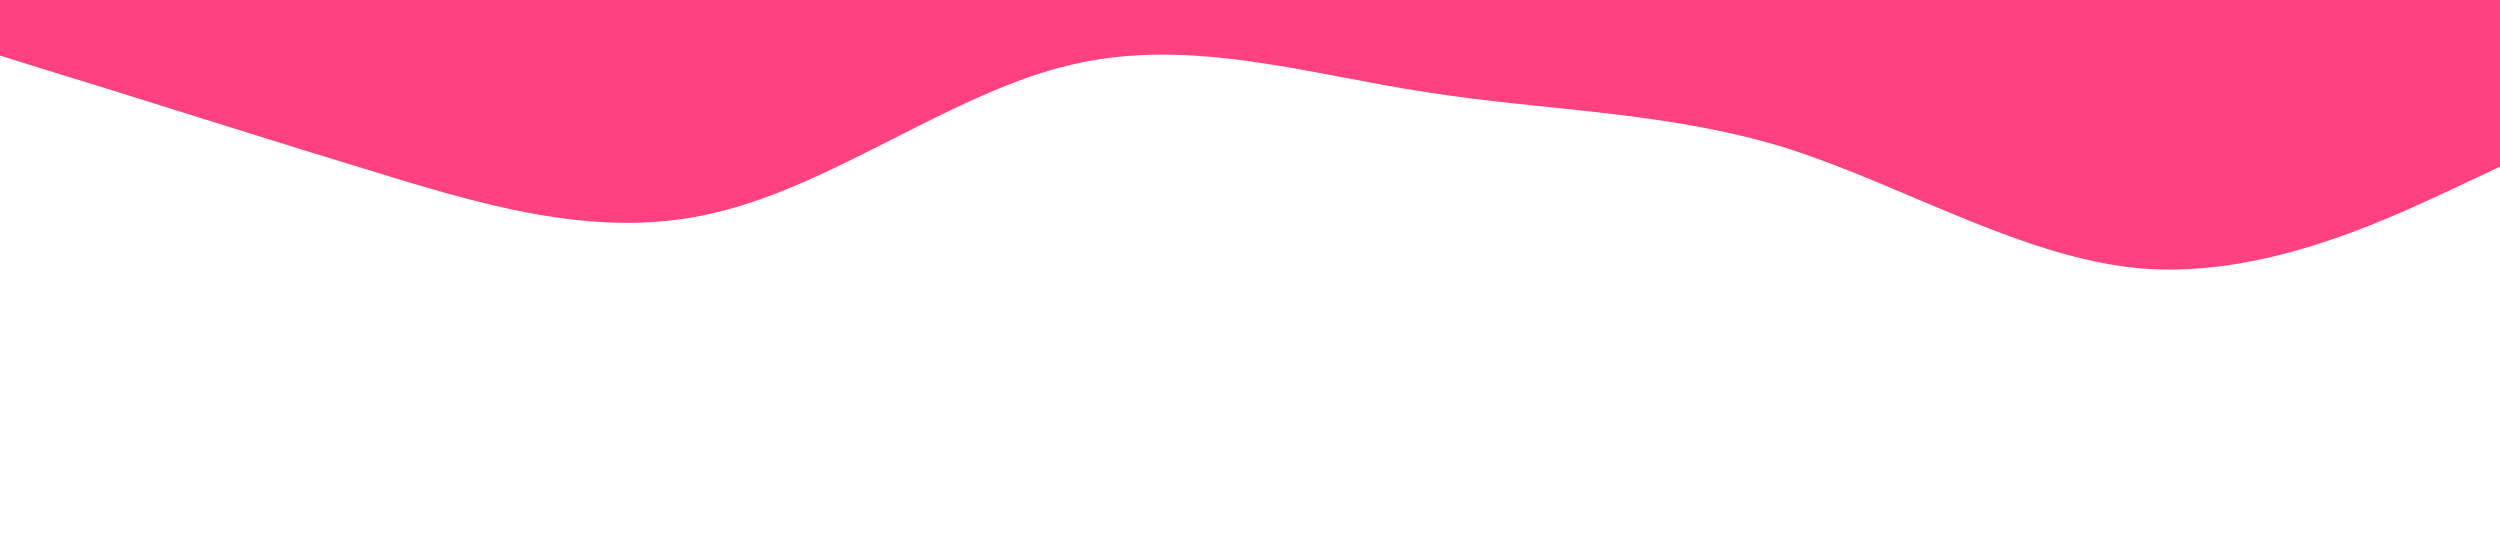 <?xml version="1.0" standalone="no"?><svg xmlns="http://www.w3.org/2000/svg" viewBox="0 0 1440 320"><path fill="#ff4081" fill-opacity="1" d="M0,32L34.3,42.7C68.6,53,137,75,206,96C274.3,117,343,139,411,122.7C480,107,549,53,617,37.3C685.7,21,754,43,823,53.3C891.4,64,960,64,1029,85.3C1097.1,107,1166,149,1234,154.7C1302.9,160,1371,128,1406,112L1440,96L1440,0L1405.7,0C1371.4,0,1303,0,1234,0C1165.7,0,1097,0,1029,0C960,0,891,0,823,0C754.3,0,686,0,617,0C548.6,0,480,0,411,0C342.9,0,274,0,206,0C137.1,0,69,0,34,0L0,0Z"></path></svg>